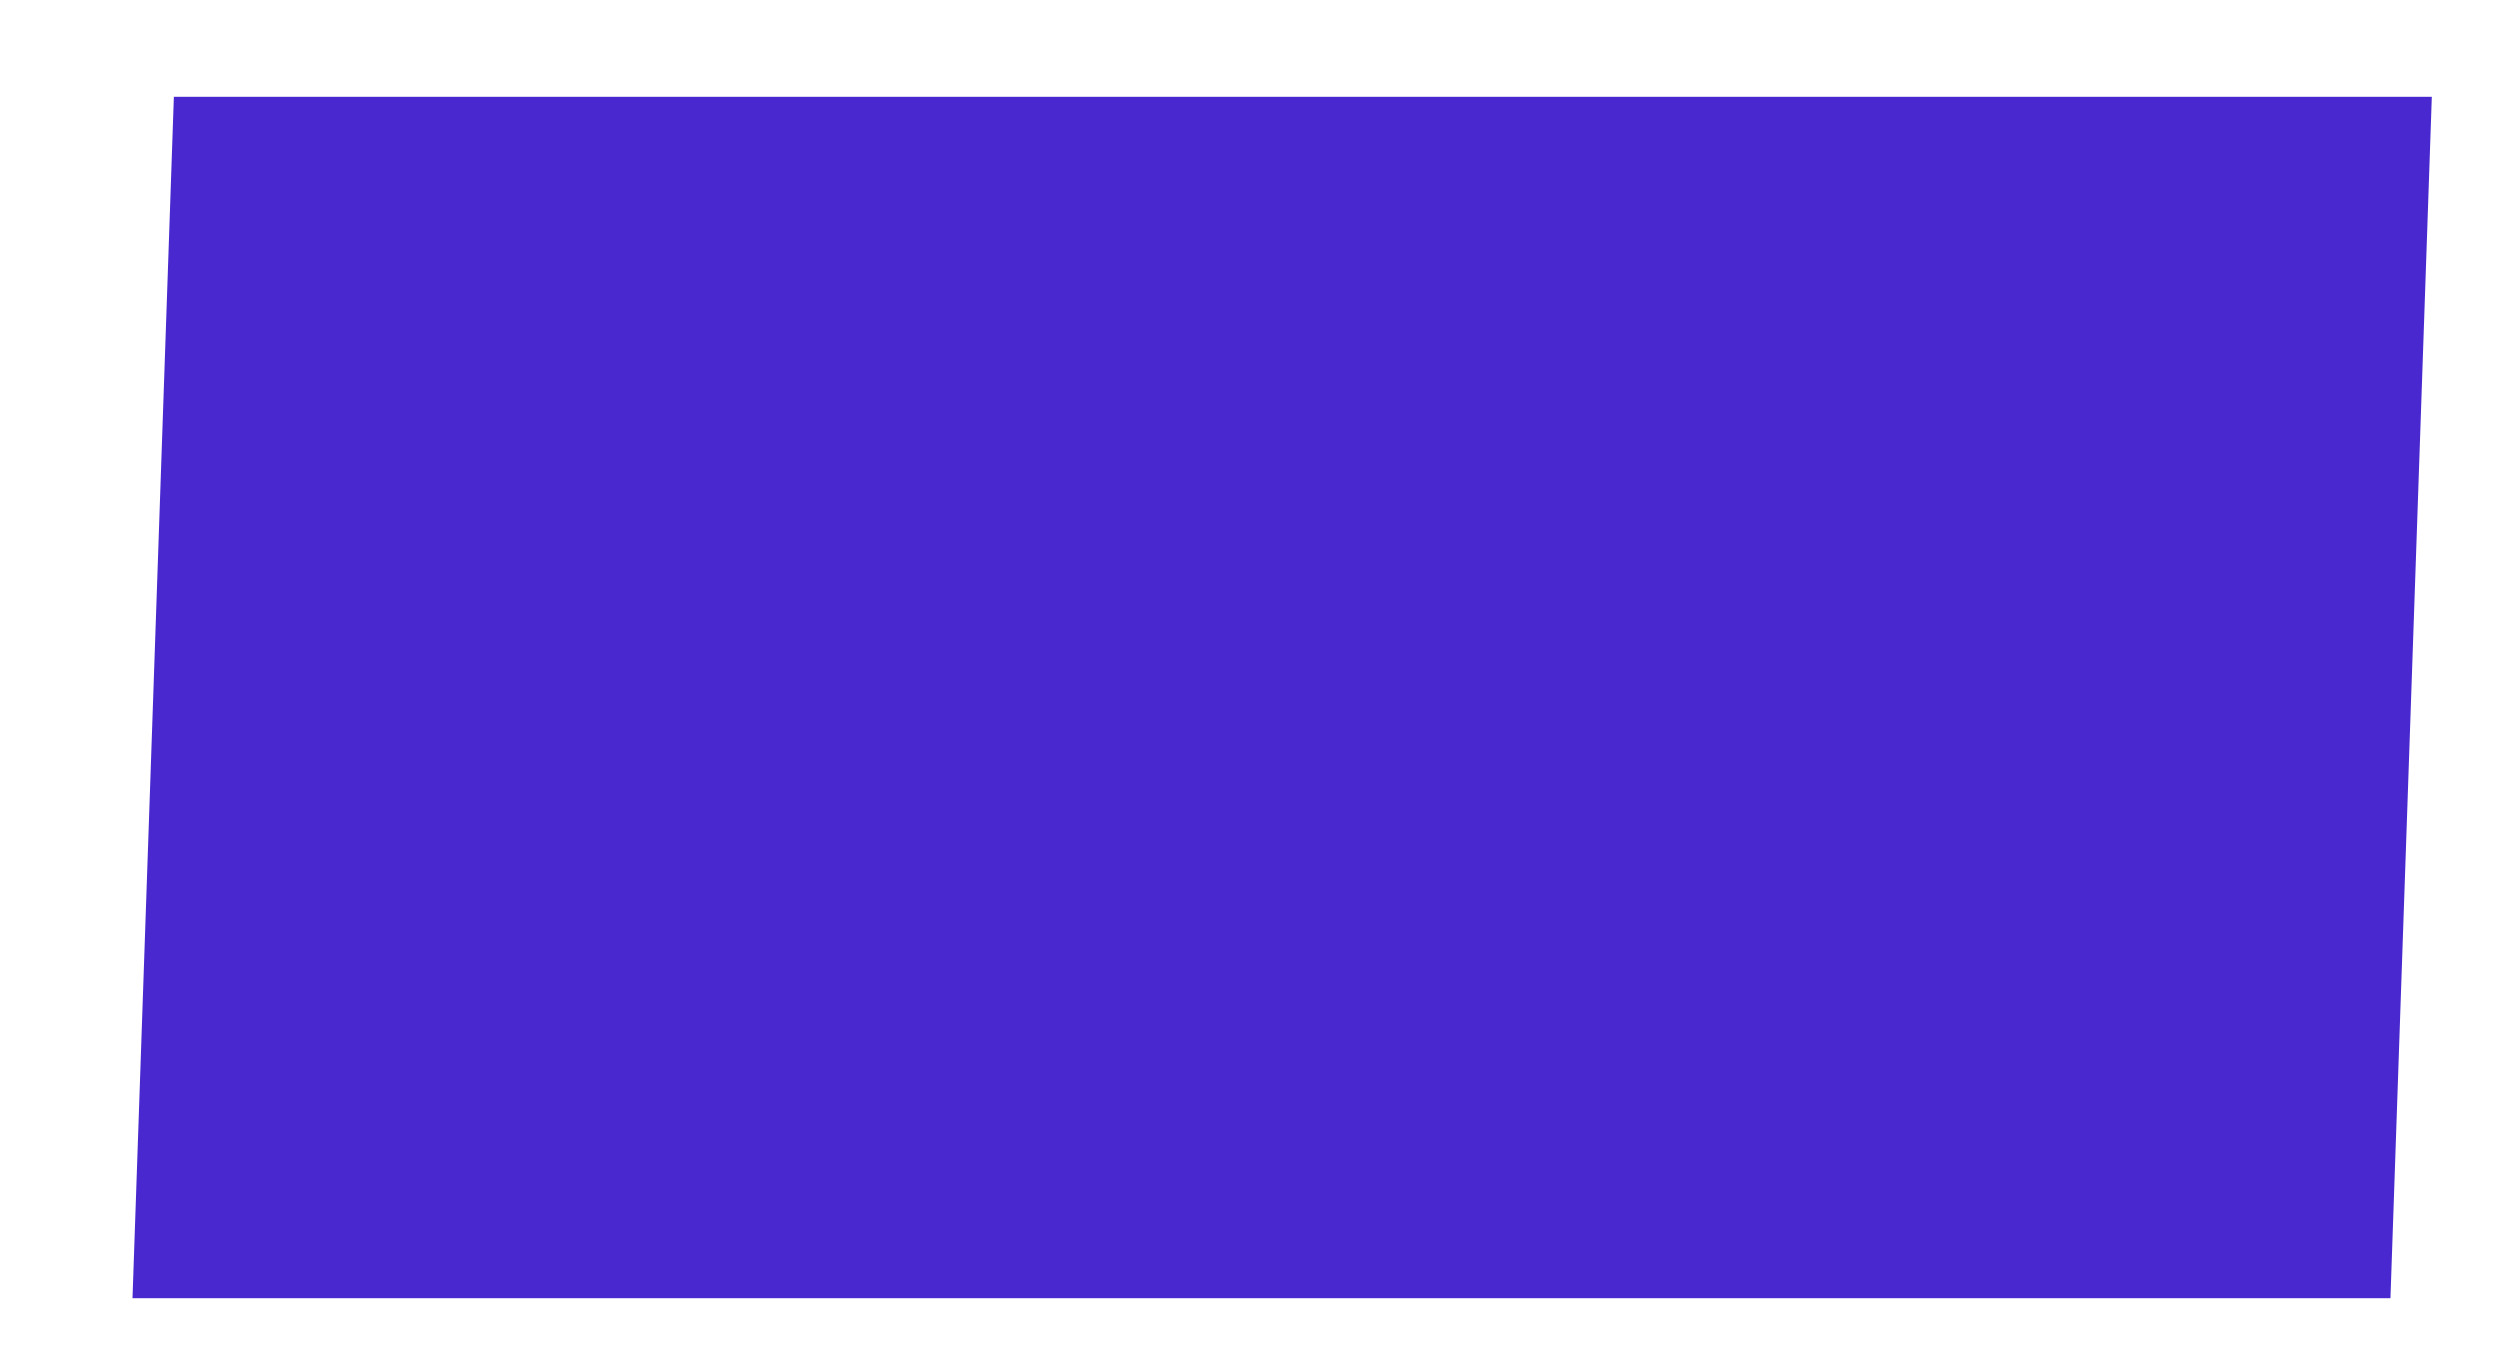 <?xml version="1.0" encoding="UTF-8" standalone="no"?><svg width='11' height='6' viewBox='0 0 11 6' fill='none' xmlns='http://www.w3.org/2000/svg'>
<path d='M10.518 5.712H0.583L0.765 0.426H10.7L10.518 5.712Z' fill='#4929CF'/>
</svg>
